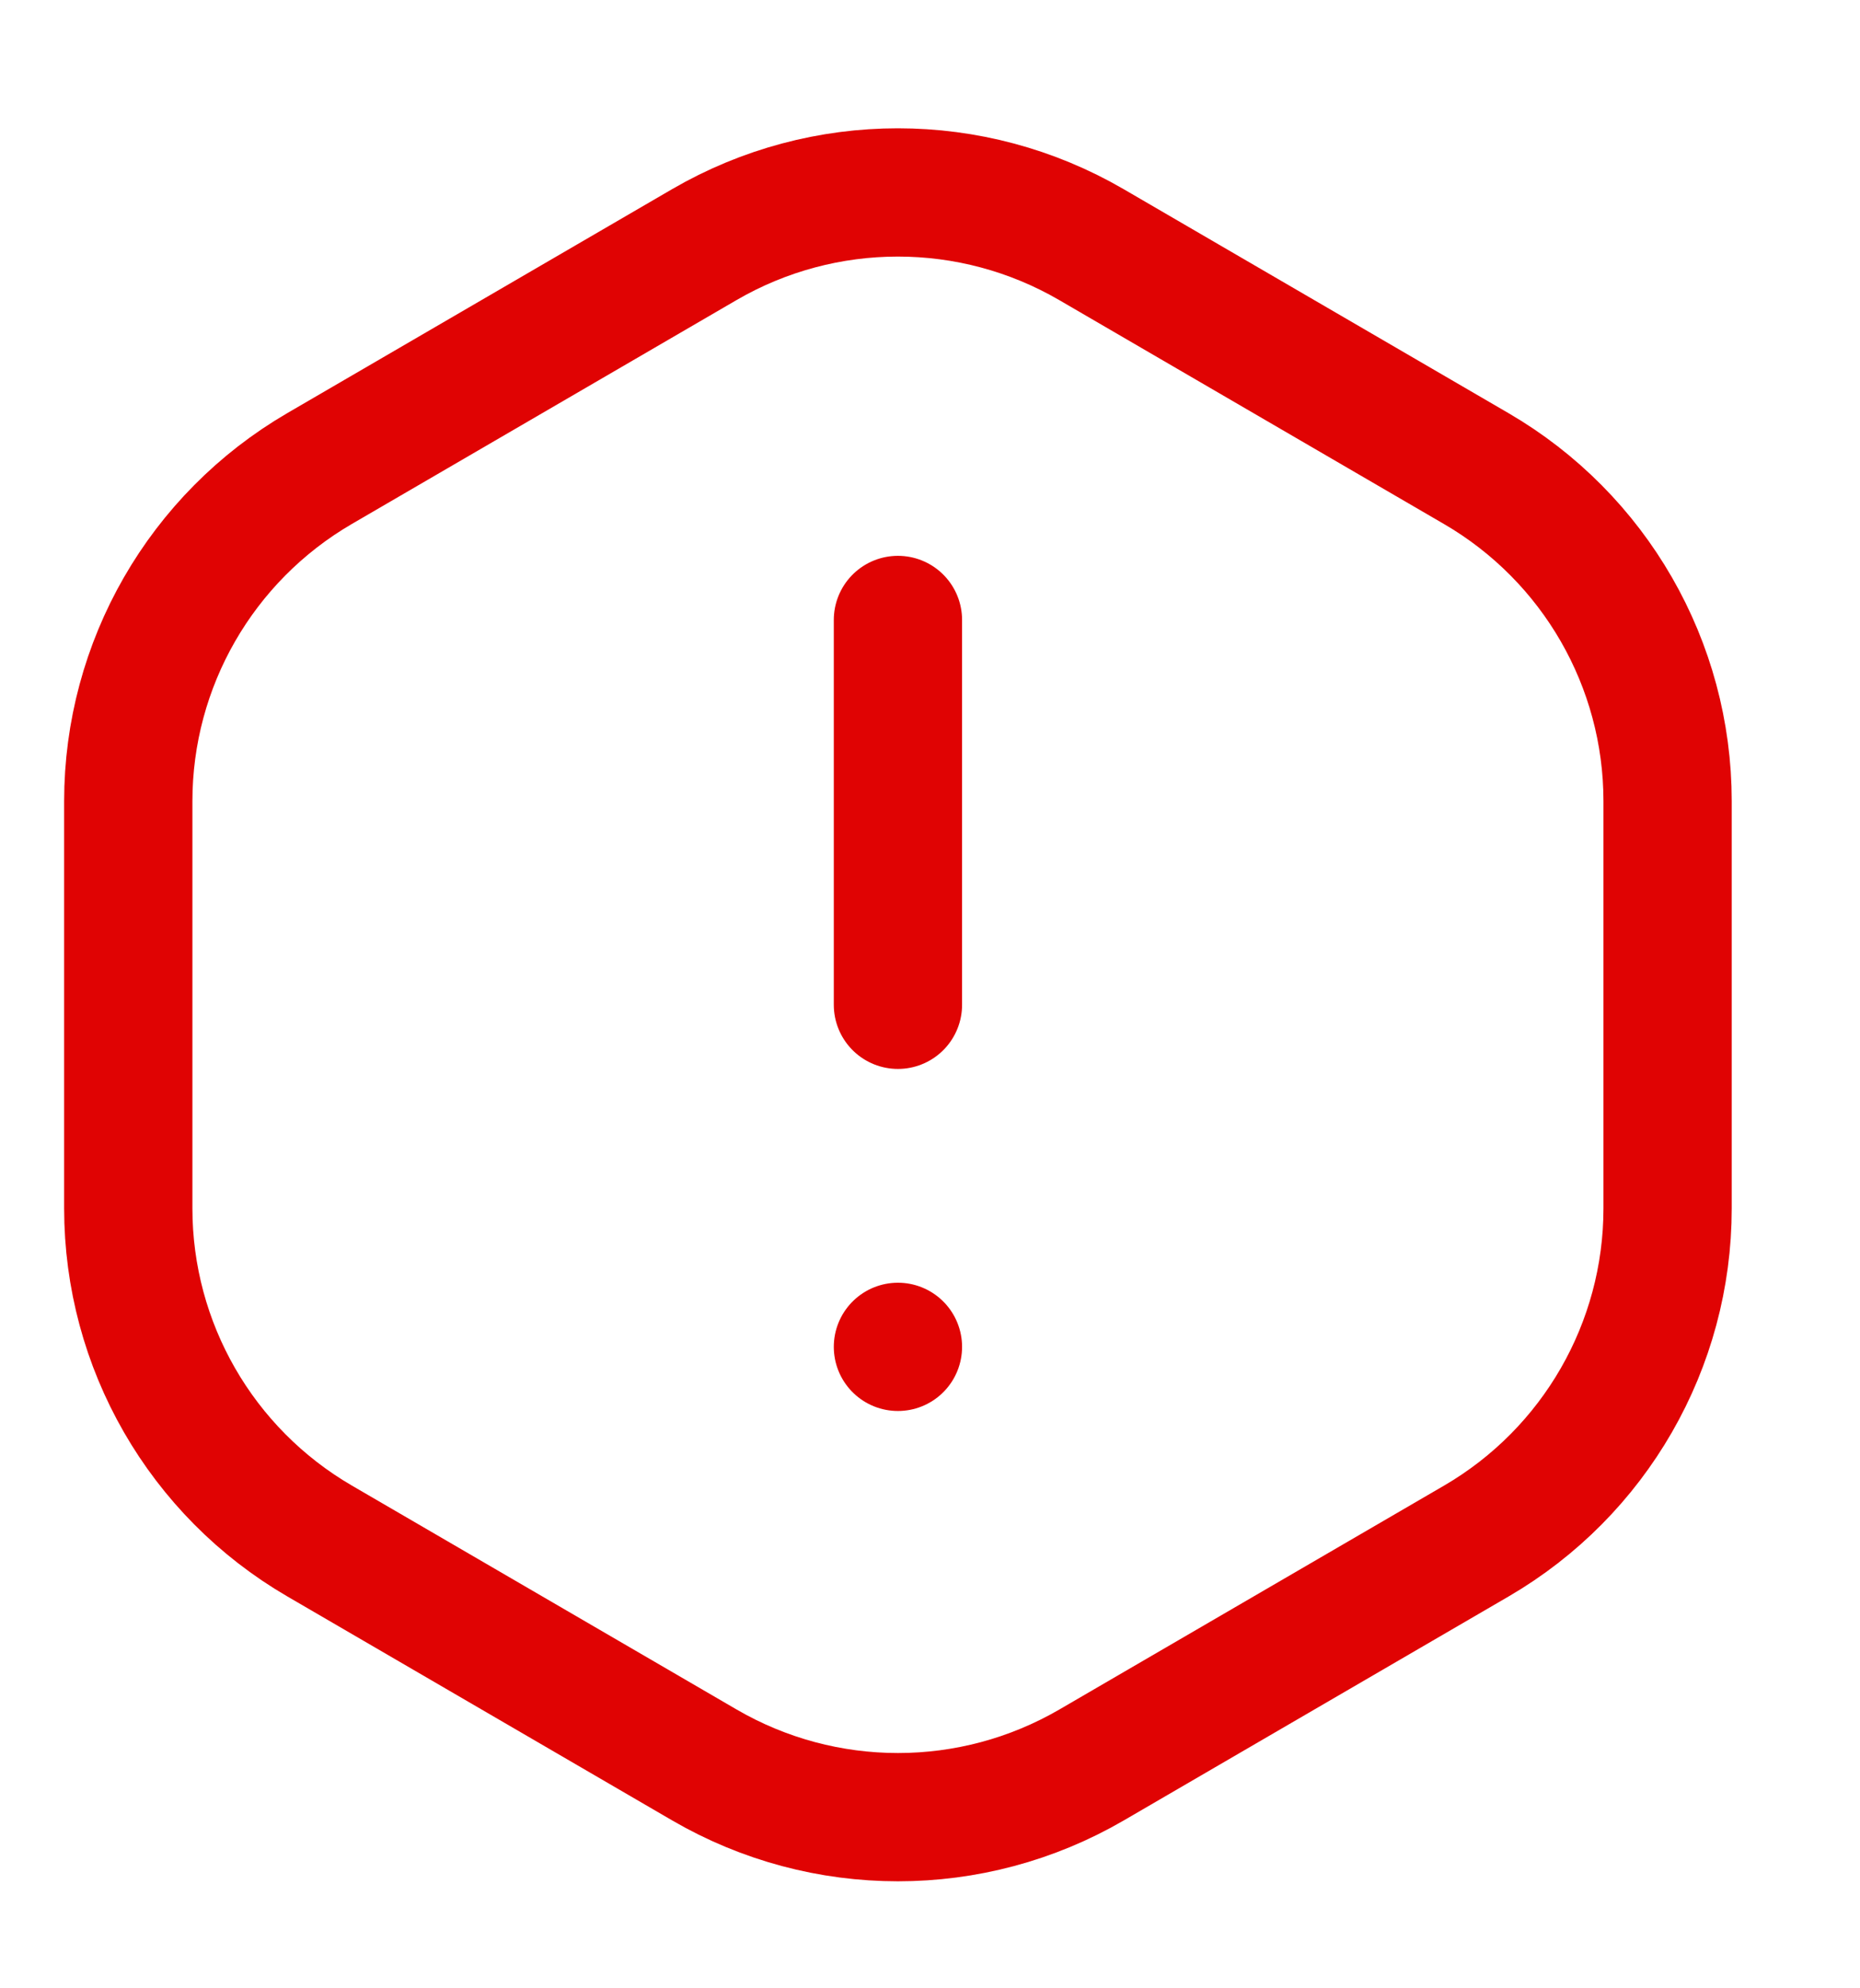 <svg width="29" height="31" viewBox="0 0 29 31" fill="none" xmlns="http://www.w3.org/2000/svg">
<path d="M14 15.666V9.666" stroke="#E00303" stroke-width="2" stroke-linecap="round" stroke-linejoin="round"/>
<path d="M14 20.999L14 20.999" stroke="#E00303" stroke-width="2" stroke-linecap="round" stroke-linejoin="round"/>
<path d="M2 18.841V12.491C2 10.355 3.136 8.381 4.981 7.306L10.981 3.814C12.847 2.729 15.152 2.729 17.017 3.814L23.017 7.306C24.864 8.381 26 10.355 26 12.491V18.841C26 20.977 24.864 22.951 23.019 24.026L17.019 27.518C15.153 28.603 12.848 28.603 10.983 27.518L4.983 24.026C3.136 22.951 2 20.977 2 18.841V18.841Z" stroke="#E00303" stroke-width="2" stroke-linecap="round" stroke-linejoin="round"/>
</svg>
